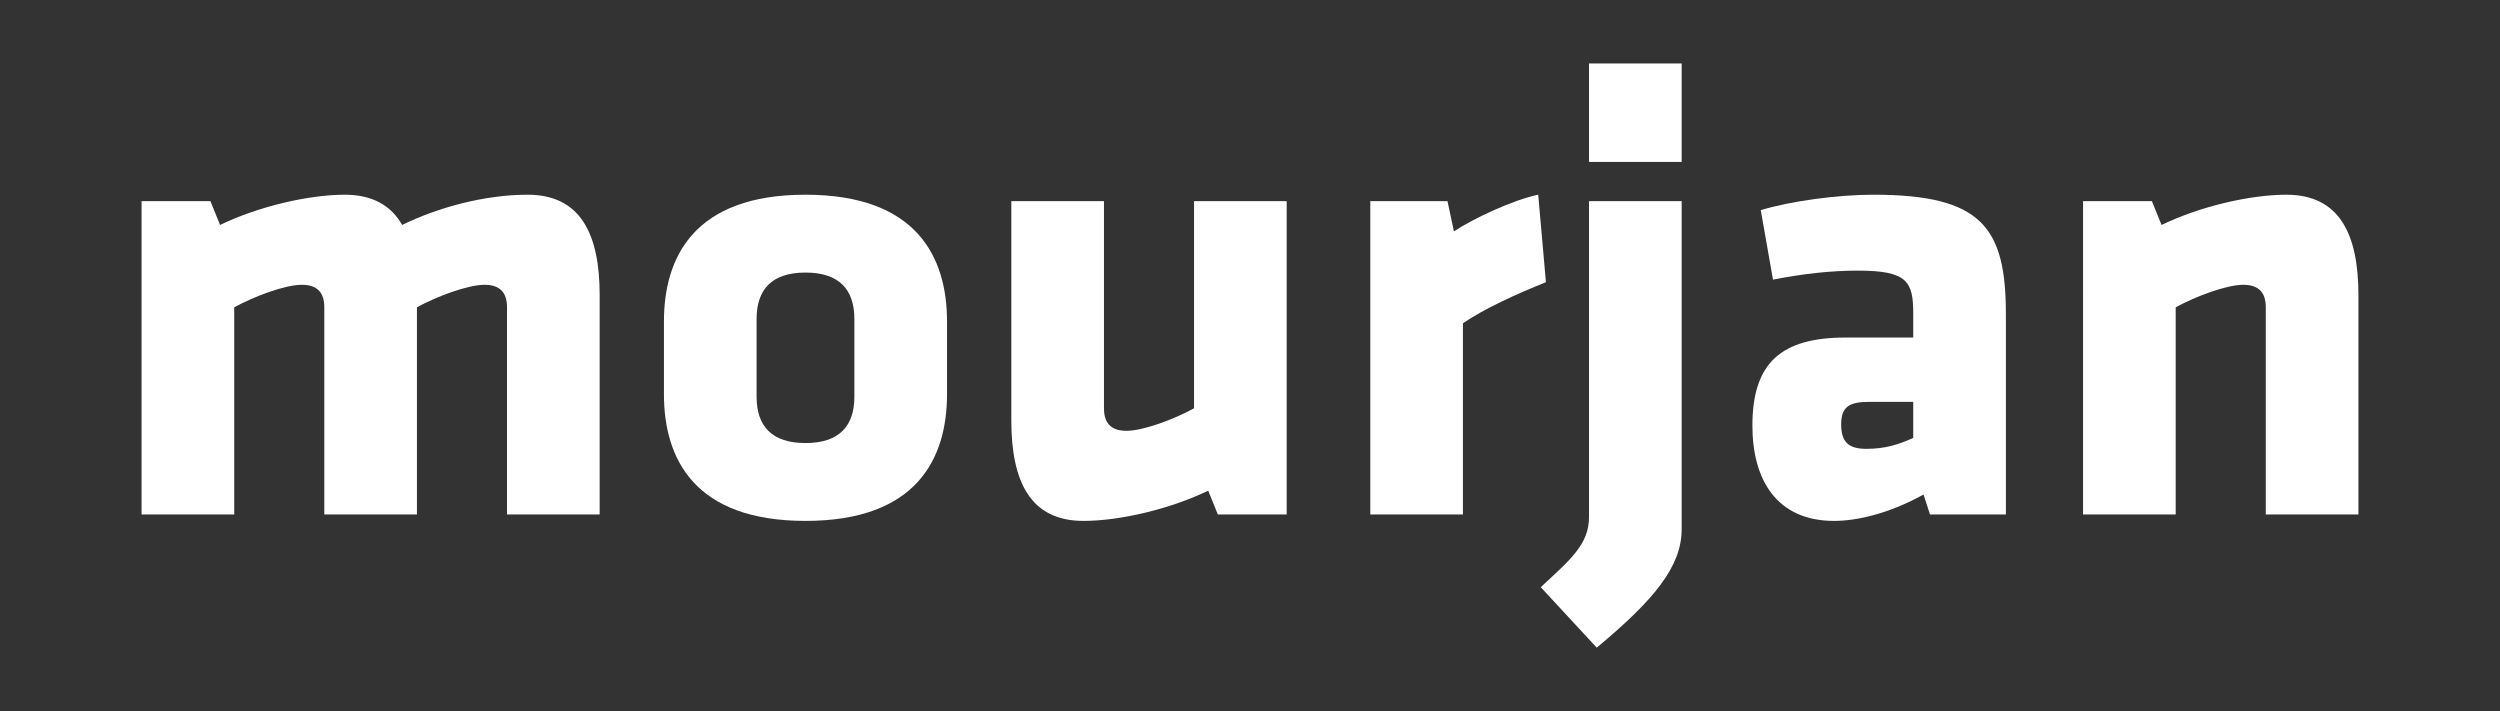 <?xml version="1.0" encoding="utf-8"?>
<svg version="1.1" xmlns="http://www.w3.org/2000/svg" xmlns:xlink="http://www.w3.org/1999/xlink"
	 x="0px" y="0px" width="3600px" height="1024px" viewBox="0 0 3600 1024" xml:space="preserve" fill="white">
<rect x="0" y="0" width="3600" height="1024" fill="#333333" stroke="none"/>
<g>
	<path d="M466.985,740.836V442.518c0-20.381-9.268-32.424-32.431-32.424c-24.086,0-68.559,16.674-97.274,32.424v298.318H203.867
		V289.654h99.135l13.897,34.277c55.586-26.87,127.846-43.543,179.732-43.543c39.837,0,66.699,15.749,82.45,43.543
		c50.956-25.018,118.586-43.543,180.661-43.543c76.896,0,103.76,57.44,103.76,144.524v315.923H730.097V442.518
		c0-20.381-9.266-32.424-32.429-32.424c-24.088,0-68.554,16.674-97.277,32.424v298.318H466.985z"/>
	<path d="M956.074,567.587V462.898c0-92.641,43.542-182.51,203.819-182.51c160.274,0,203.818,89.869,203.818,182.51v104.688
		c0,92.646-43.544,182.516-203.818,182.516C999.616,750.103,956.074,660.232,956.074,567.587z M1230.299,571.293V459.19
		c0-42.612-22.233-66.7-70.405-66.7c-48.181,0-70.414,24.088-70.414,66.7v112.103c0,42.62,22.233,66.706,70.414,66.706
		C1208.065,637.999,1230.299,613.913,1230.299,571.293z"/>
	<path d="M1589.72,289.654v298.318c0,20.381,9.26,32.423,32.422,32.423c24.088,0,68.561-16.674,97.277-32.423V289.654h133.413
		v451.182h-99.13l-13.896-34.277c-55.593,26.864-127.853,43.544-179.732,43.544c-76.896,0-103.765-57.441-103.765-144.526V289.654
		H1589.72z"/>
	<path d="M2106.626,465.68v275.156h-133.412V289.654h111.18l9.26,43.543c27.794-18.533,85.238-45.396,121.369-52.809l11.113,125.998
		C2186.299,422.137,2135.35,445.294,2106.626,465.68z"/>
	<path d="M2218.686,845.525c41.69-38.914,69.482-61.146,69.482-100.983V289.654h133.413v472.49
		c0,53.733-39.843,101.907-122.294,170.466L2218.686,845.525z M2288.168,233.138V91.39h133.413v141.748H2288.168z"/>
	<path d="M2779.16,740.836l-9.266-28.725c-51.881,28.725-98.207,37.991-128.777,37.991c-83.379,0-117.662-60.224-117.662-137.119
		c0-90.793,41.697-126.923,134.337-126.923h97.28v-34.277c0-46.325-8.34-62.075-79.678-62.075
		c-39.835,0-79.672,4.637-122.293,12.973l-17.597-100.06c42.613-12.967,110.243-22.232,162.129-22.232
		c156.569,0,190.847,47.249,190.847,172.318v288.129H2779.16z M2755.072,578.707h-63.929c-28.716,0-39.836,7.413-39.836,32.423
		c0,25.016,10.19,35.205,36.131,35.205c27.792,0,47.249-6.483,67.634-15.749V578.707z"/>
	<path d="M3262.727,740.836V442.518c0-20.381-9.267-32.424-32.428-32.424c-24.09,0-68.562,16.674-97.277,32.424v298.318h-133.412
		V289.654h99.135l13.897,34.277c55.585-26.87,127.845-43.543,179.731-43.543c76.896,0,103.76,57.44,103.76,144.524v315.923H3262.727
		z"/>
</g>
</svg>
